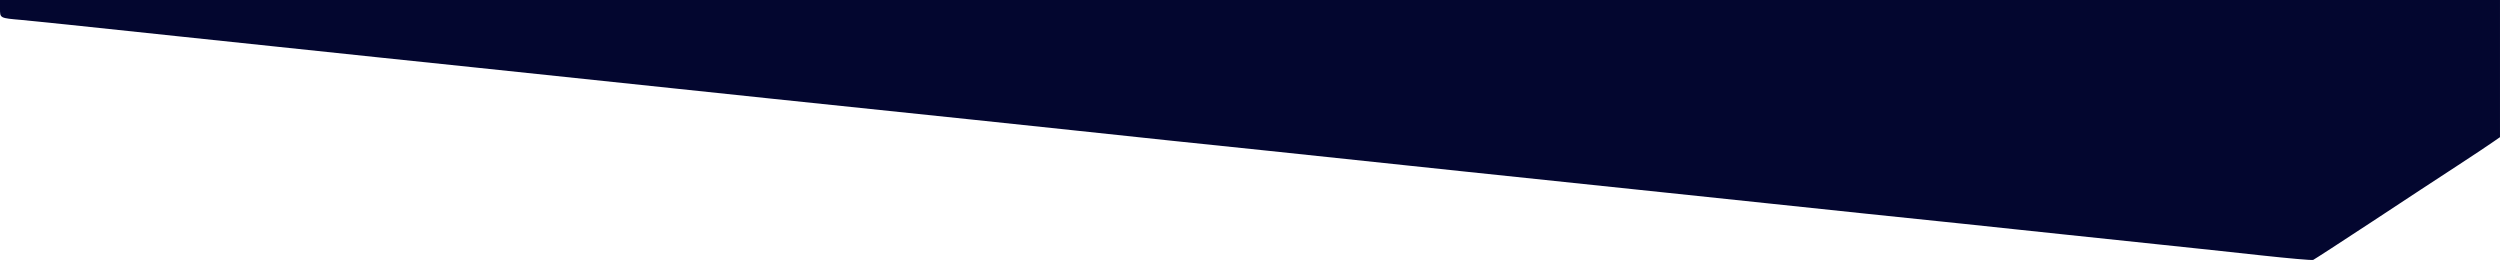<?xml version="1.0" standalone="no"?>
<!DOCTYPE svg PUBLIC "-//W3C//DTD SVG 20010904//EN"
 "http://www.w3.org/TR/2001/REC-SVG-20010904/DTD/svg10.dtd">
<svg version="1.0" xmlns="http://www.w3.org/2000/svg"
 width="100%"  viewBox="0 0 1440 156"
 preserveAspectRatio="xMidYMid meet">
<g transform="translate(0,156) scale(0.1,-0.1)"
fill="#03062f" stroke="none">
<path d="M0 1511 c0 -56 -2 -55 125 -66 67 -6 318 -32 910 -95 154 -16 411
-43 570 -60 160 -17 416 -44 570 -60 154 -16 408 -43 565 -59 441 -46 849 -89
1150 -121 151 -16 408 -43 570 -60 659 -69 878 -92 1150 -120 157 -17 412 -44
568 -60 155 -17 409 -43 565 -60 155 -16 410 -43 567 -59 633 -67 878 -93
1145 -121 269 -28 505 -53 1145 -120 162 -17 423 -44 580 -61 157 -16 413 -43
570 -60 157 -16 412 -43 568 -59 155 -17 410 -43 567 -60 157 -16 413 -43 570
-60 157 -16 413 -44 570 -61 157 -17 291 -29 299 -26 7 3 161 103 342 222 181
119 402 265 492 323 90 59 181 119 203 135 l39 27 0 395 0 395 -7200 0 -7200
0 0 -49z"/>
</g>
</svg>
